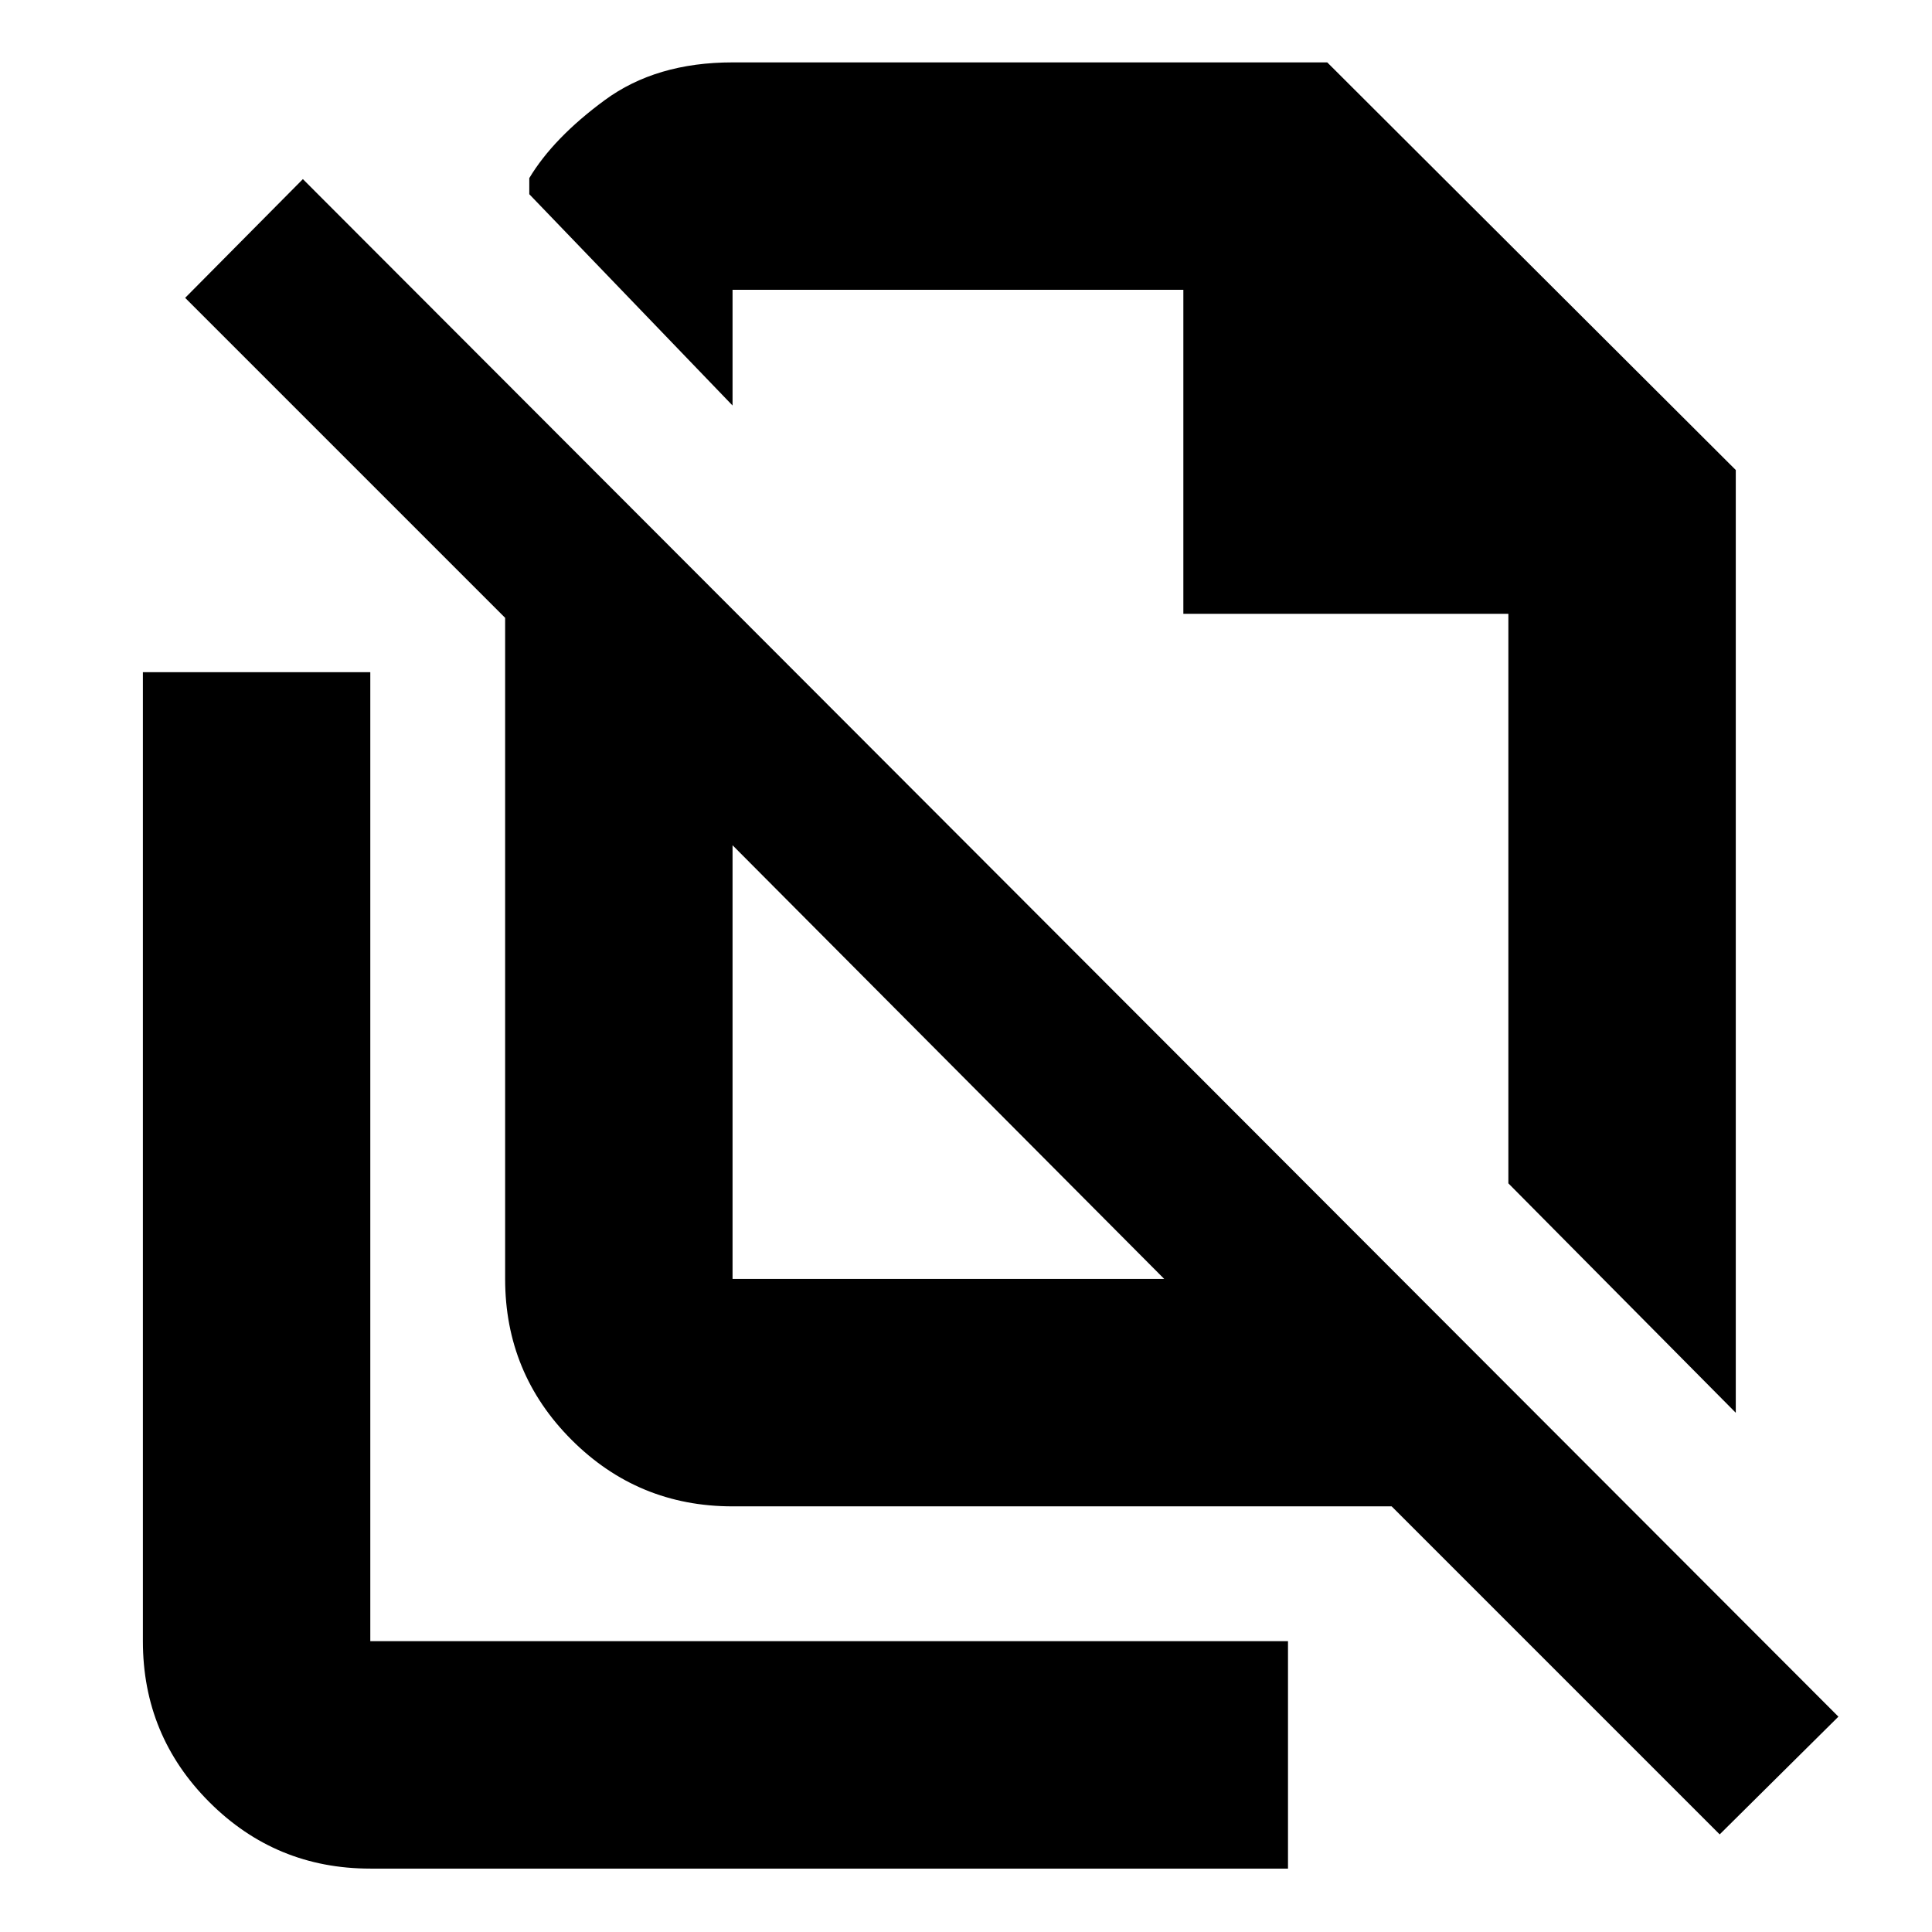 <svg xmlns="http://www.w3.org/2000/svg" height="20" viewBox="0 -960 960 960" width="20"><path d="m862.5-258-113-114v-283H588v-161H364v57.5l-101-105v-8q12-20 37.5-38.75T364-929h295.5l203 202.554V-258ZM364-324.5h214.5L364-540v215.5Zm490.5 276-163-163H364q-46.938 0-79.969-33.031Q251-277.562 251-324.5V-653L92-812l58.5-59 763 764-59 58.5ZM557-593.5Zm-85 161Zm-288 401q-46.938 0-79.969-33.031Q71-97.562 71-144.5V-626h113v481.5h456v113H184Z"/></svg>
